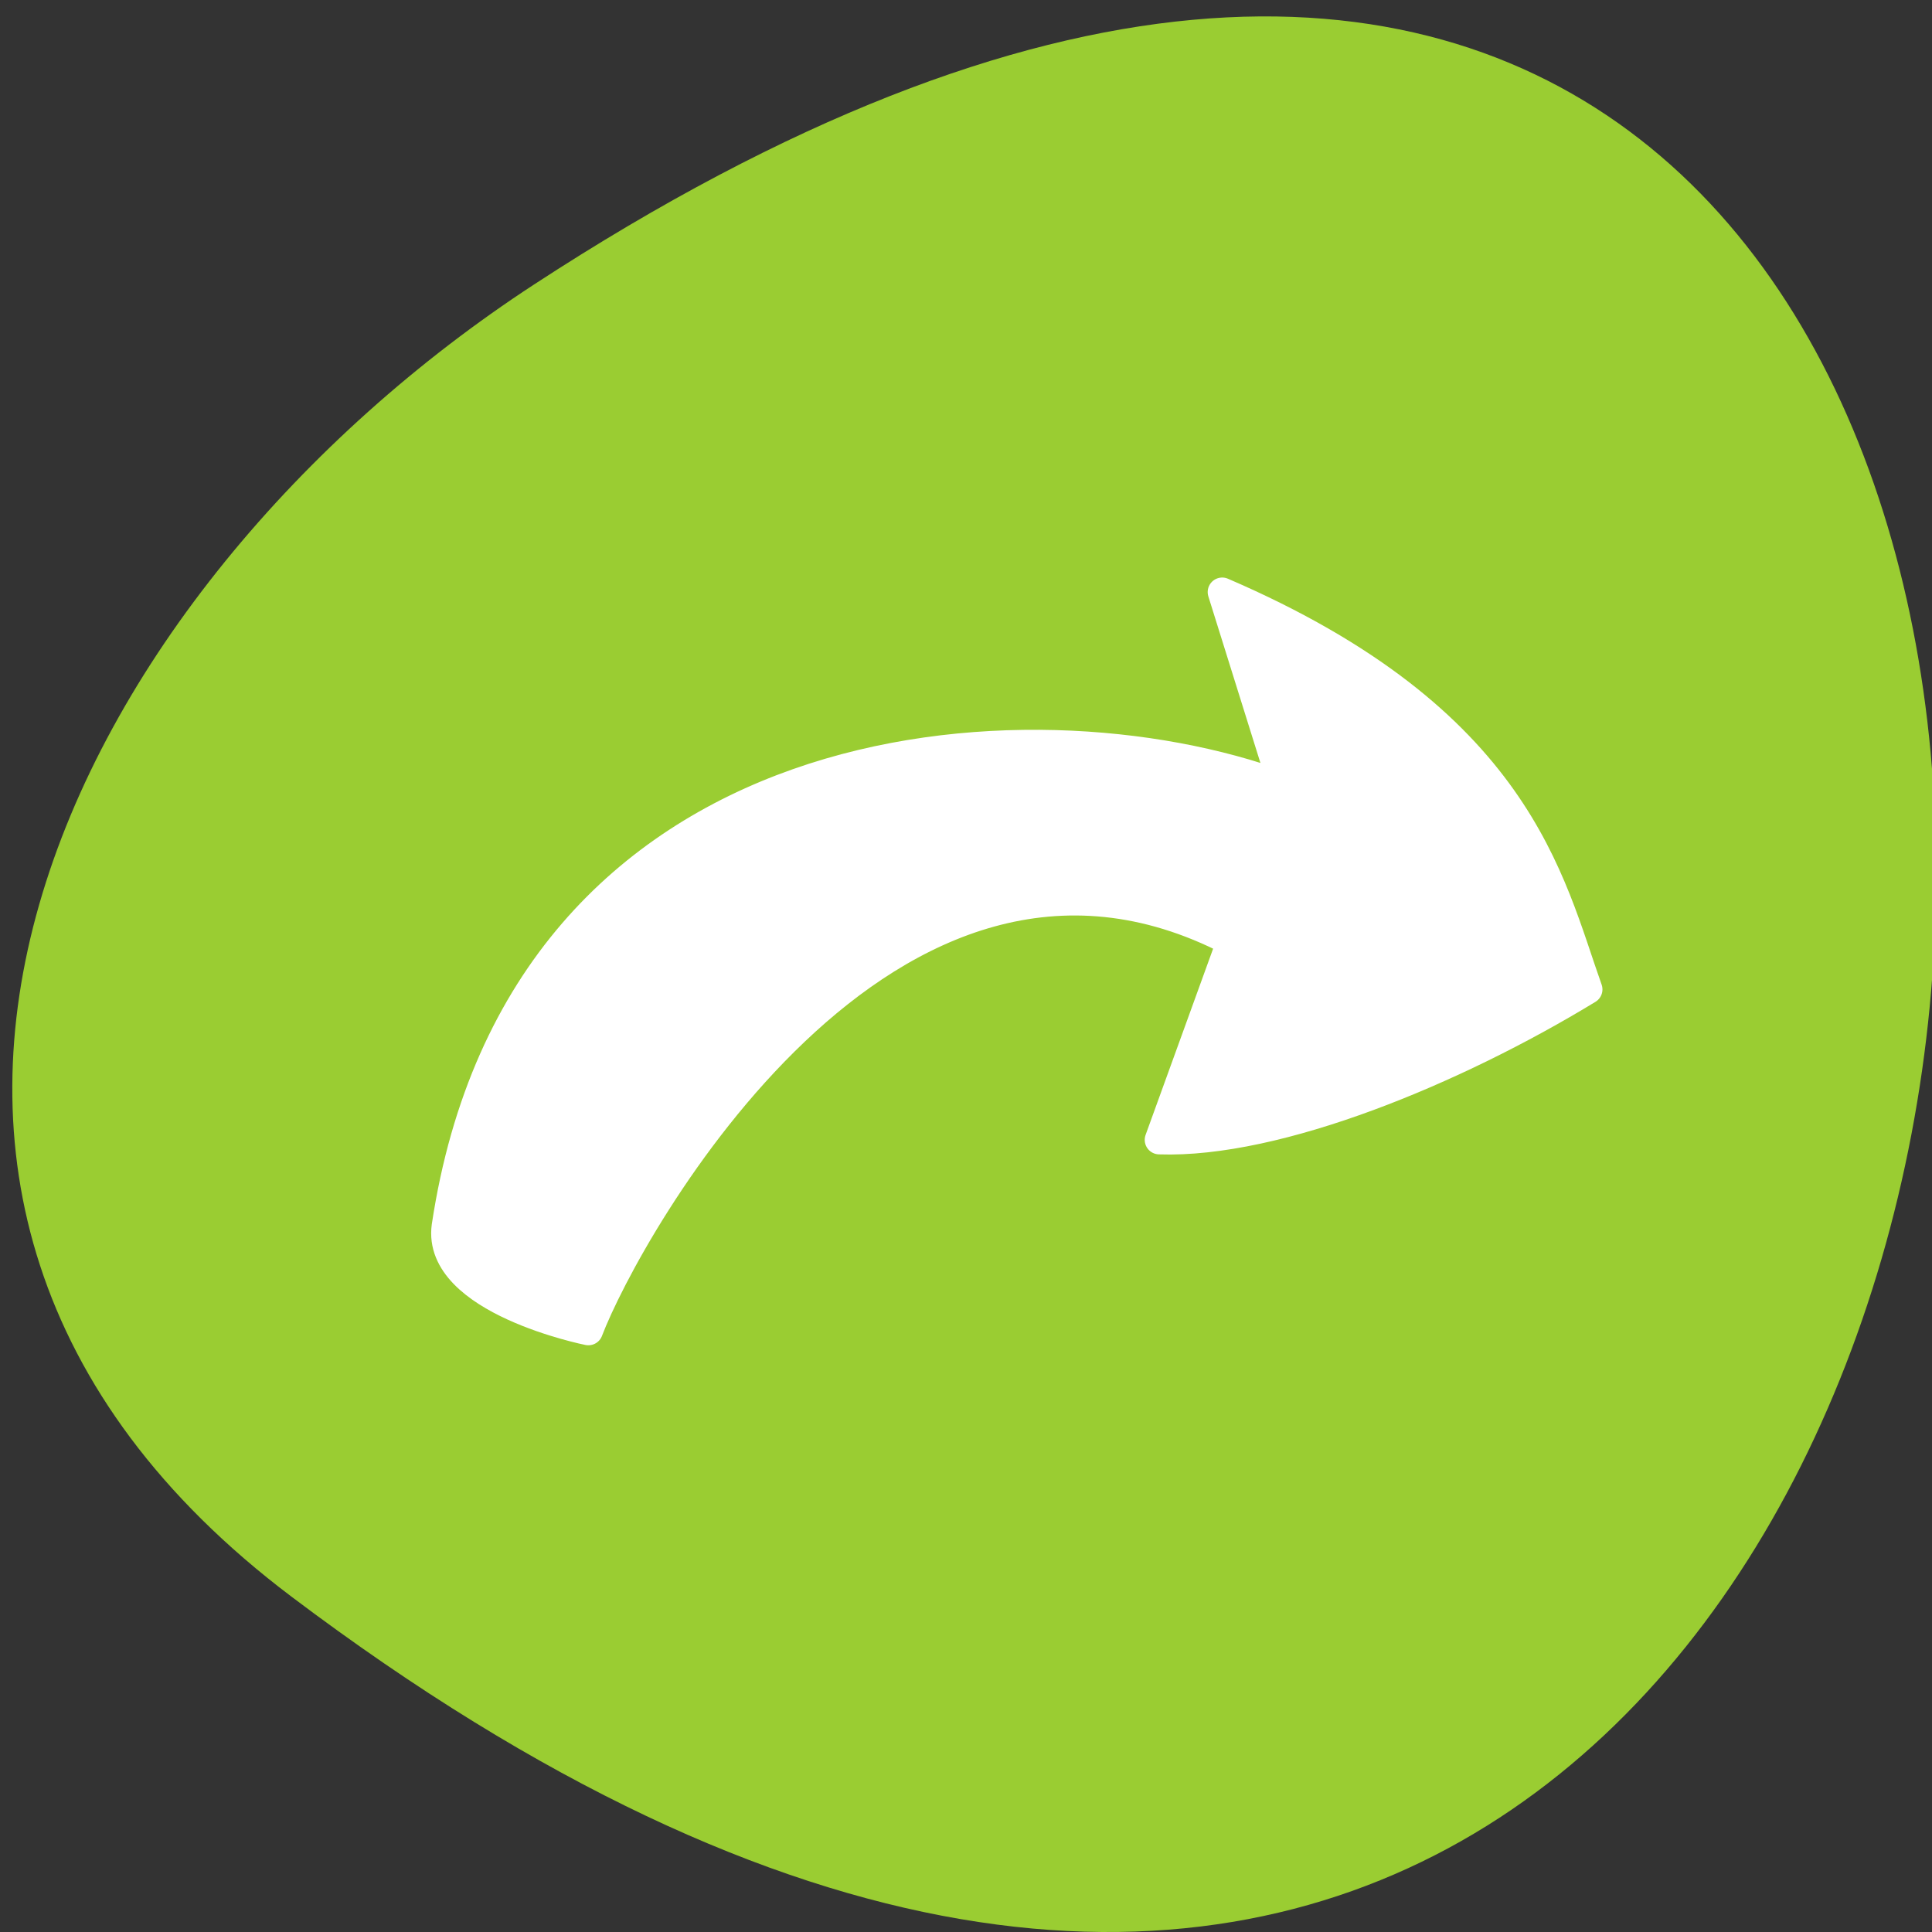 <svg xmlns="http://www.w3.org/2000/svg" viewBox="0 0 256 256"><rect x="0" y="0" width="256" height="256" fill="#333333" stroke="none"/><defs><clipPath><path transform="matrix(15.333 0 0 11.5 415 -125.5)" d="m -24 13 c 0 1.105 -0.672 2 -1.5 2 -0.828 0 -1.5 -0.895 -1.5 -2 0 -1.105 0.672 -2 1.5 -2 0.828 0 1.5 0.895 1.5 2 z"/></clipPath></defs><path d="m 38.604 211.55 c 265.25 200.11 302.94 -350.59 32.17 -173.86 -61.728 40.29 -102.43 120.86 -32.17 173.86 z" style="fill:#9acd32;color:#000"/><path d="m 77.967 176.33 c 5.083 -13.357 39.45 -75.32 85.17 -51.584 l -9.532 26.291 c 15.648 0.54 39.16 -9.179 56.803 -19.934 -5.114 -14.356 -9.121 -35.7 -48.46 -52.653 l 8.03 25.684 c -33.72 -12.454 -100.84 -8.03 -110.86 58.36 -1.332 9.812 18.84 13.837 18.84 13.837 z" style="fill:#fff;stroke:#fff;stroke-linecap:round;stroke-linejoin:round;stroke-width:3.847"/></svg>